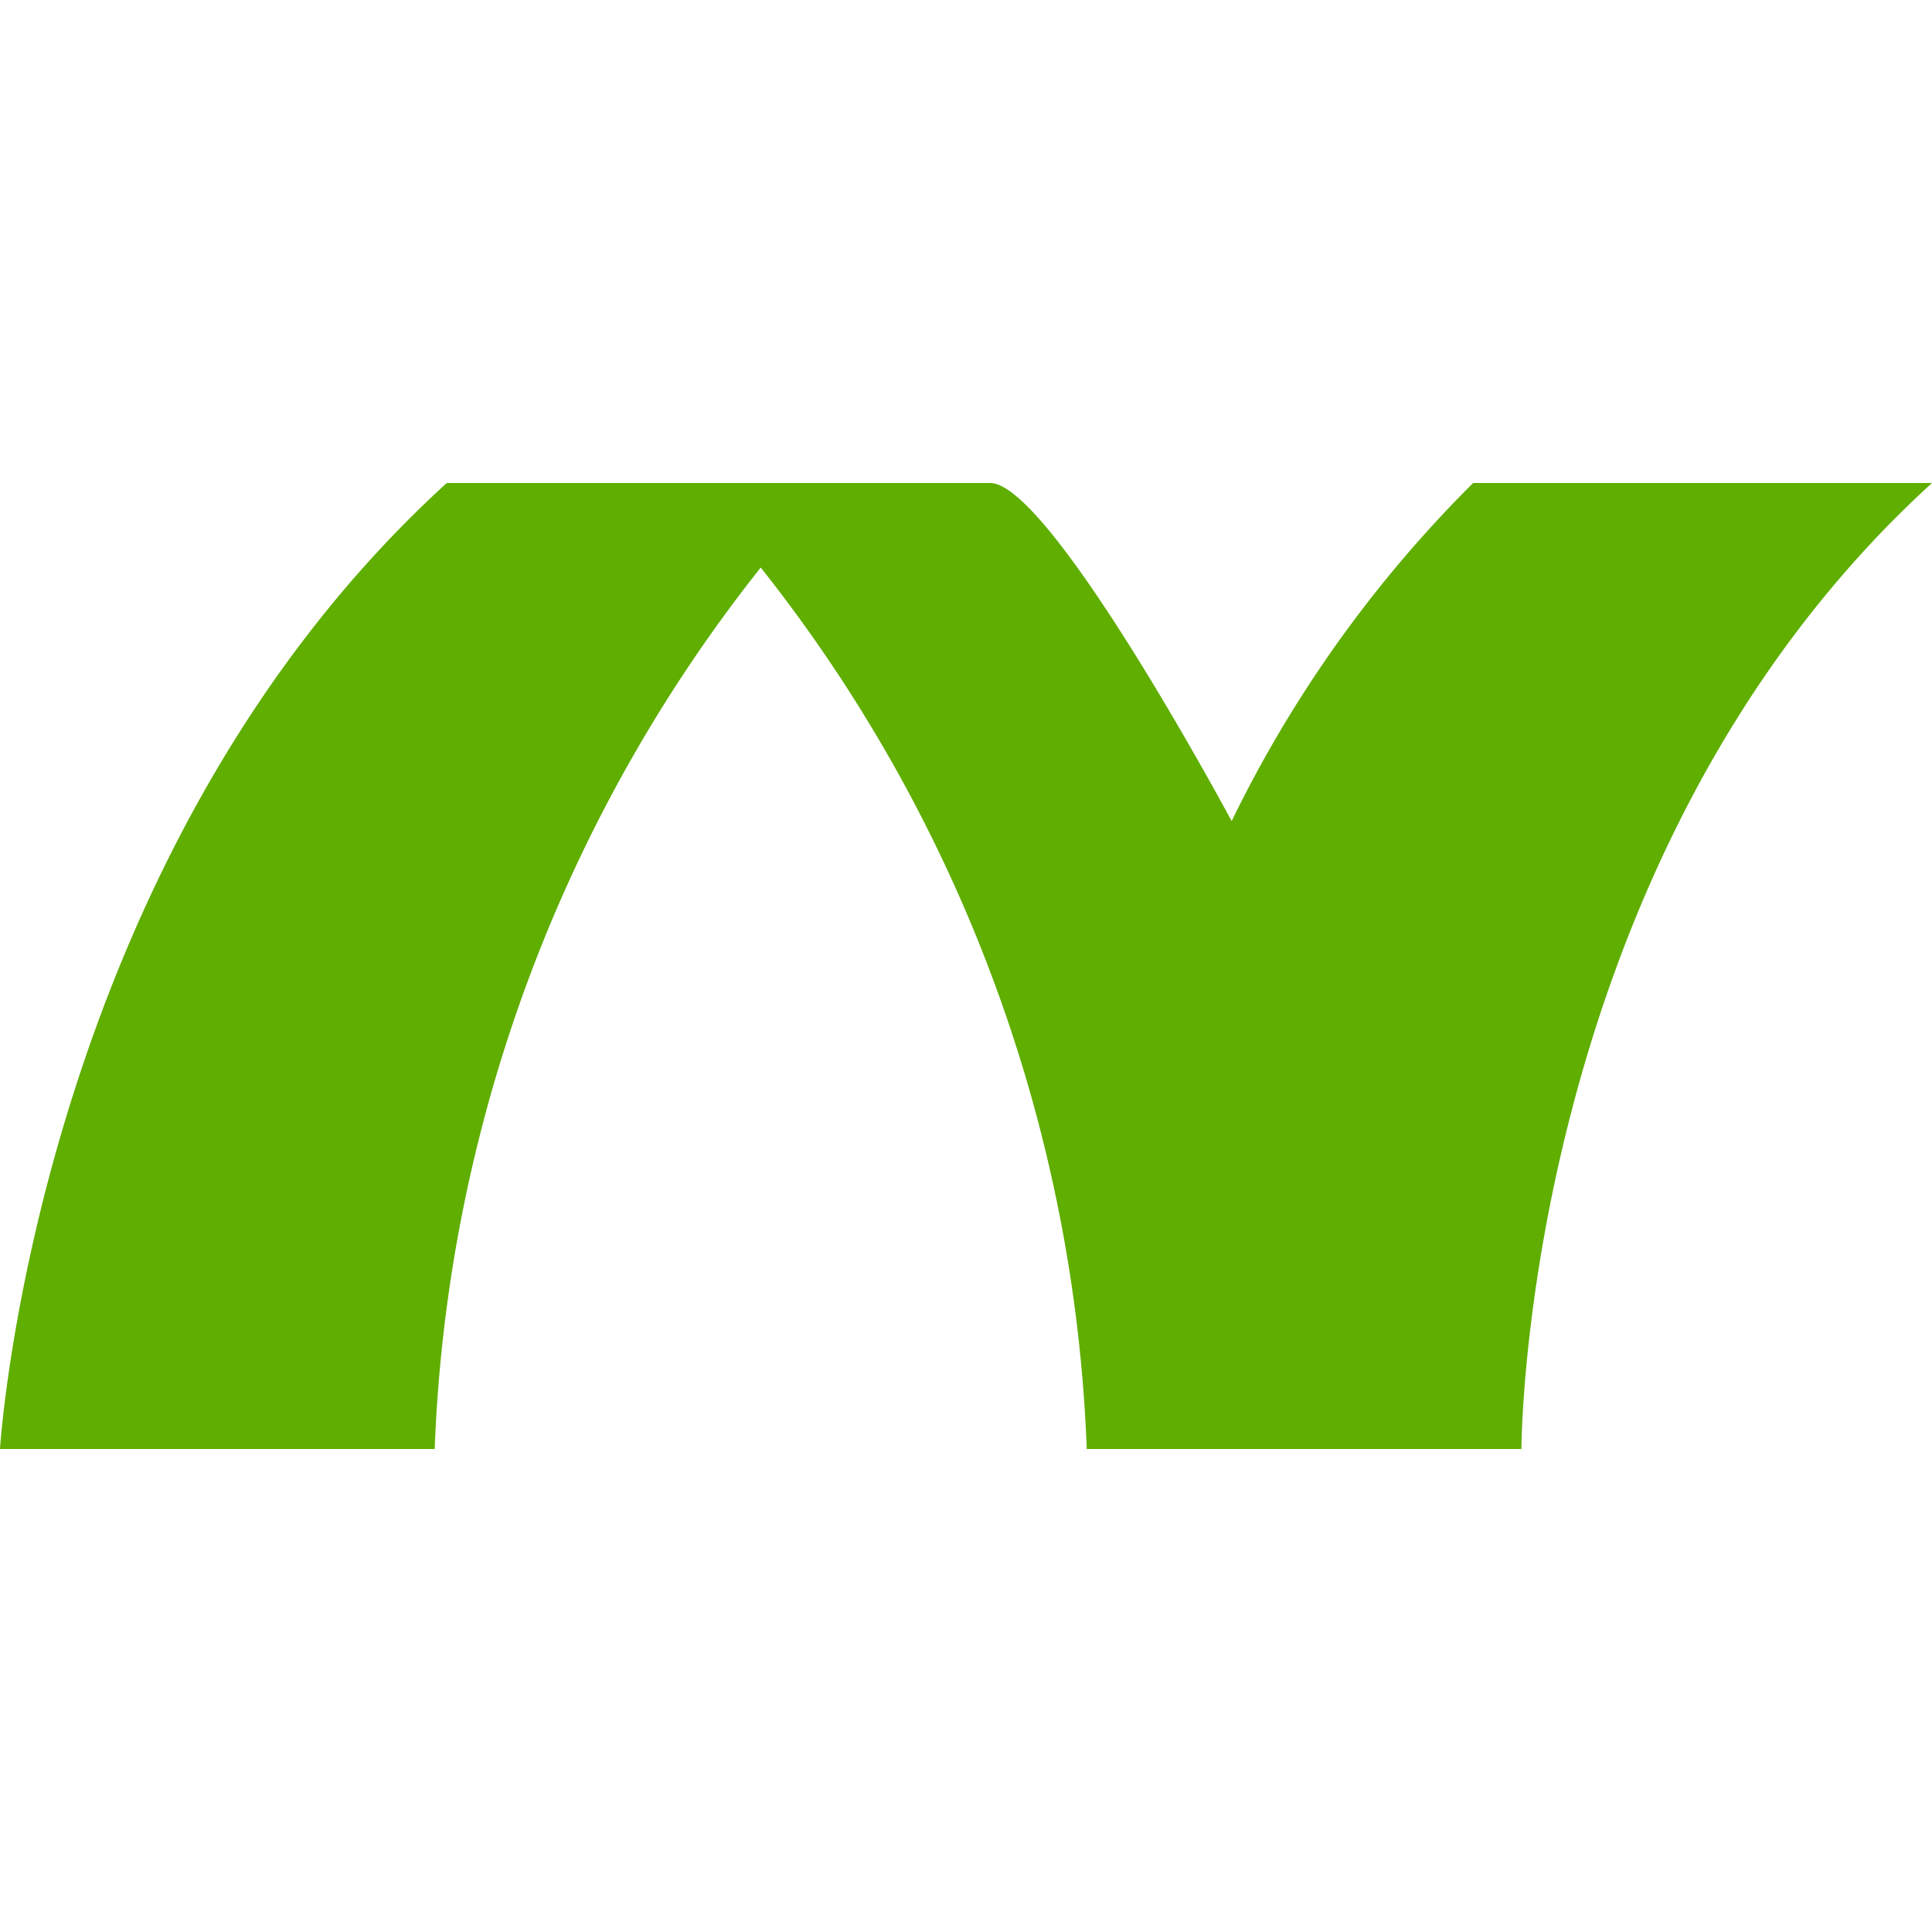 <svg id="Layer_1" data-name="Layer 1" xmlns="http://www.w3.org/2000/svg" width="16" height="16" viewBox="0 0 16 16"><defs><style>.cls-1{fill:#5fae00;}</style></defs><title>flexicontent</title><path class="cls-1" d="M0,12S.3,7.1,3.7,4H8.2c.5,0,2,2.8,2,2.8a10.3,10.3,0,0,1,2-2.8H16c-3.4,3.1-3.4,8-3.4,8H9A12.5,12.5,0,0,0,6.3,4.7h0A12.5,12.5,0,0,0,3.6,12"/></svg>